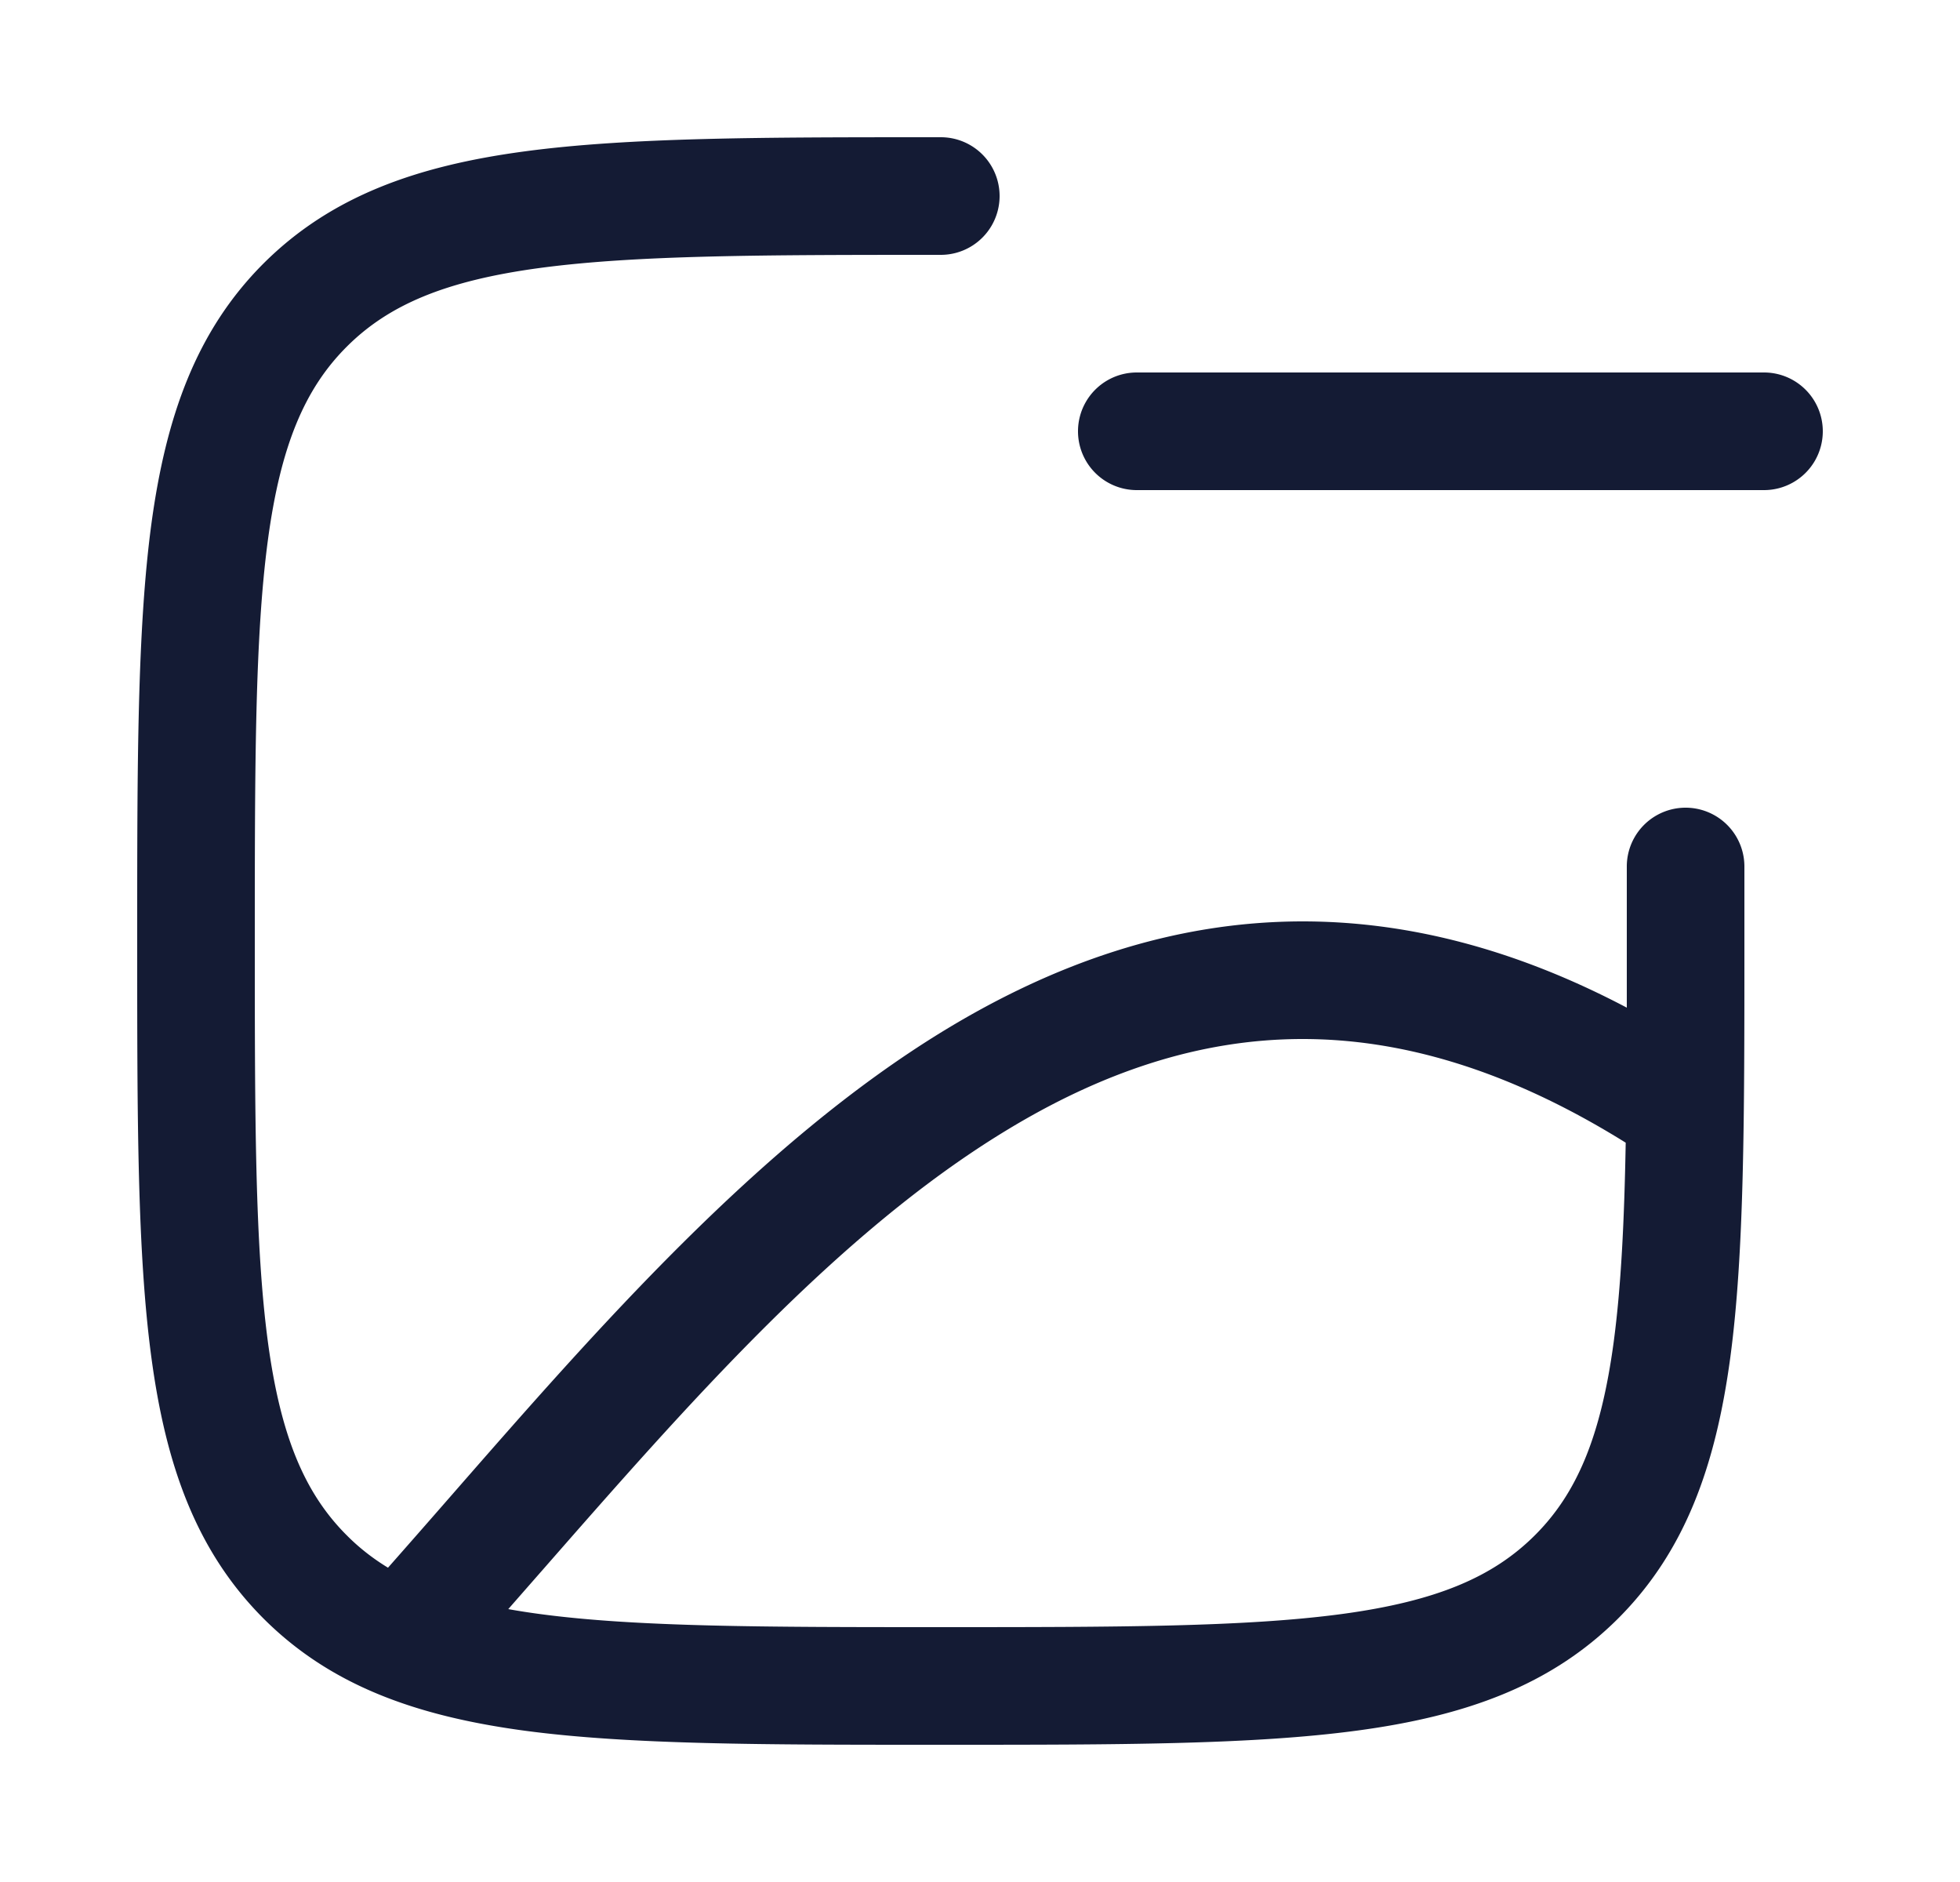 <svg xmlns="http://www.w3.org/2000/svg" width="25" height="24" fill="none"><path fill="#141B34" fill-rule="evenodd" d="M11.943 1.75H12a.75.75 0 0 1 0 1.5c-2.26 0-3.88.002-5.112.167-1.21.163-1.933.472-2.466 1.005S3.58 5.678 3.417 6.888C3.252 8.12 3.25 9.74 3.25 12s.002 3.88.167 5.112c.163 1.21.472 1.933 1.005 2.466q.233.235.527.414.397-.45.808-.921c1.854-2.122 3.924-4.49 6.285-5.929 1.38-.84 2.899-1.391 4.573-1.392 1.322 0 2.698.343 4.135 1.1v-1.799a.75.75 0 1 1 1.5-.002v1.008c0 2.19 0 3.912-.18 5.255-.186 1.377-.573 2.469-1.43 3.327-.86.858-1.951 1.245-3.328 1.43-1.343.181-3.064.181-5.255.181h-.114c-2.19 0-3.912 0-5.255-.18-1.377-.186-2.469-.573-3.327-1.43-.858-.86-1.245-1.951-1.43-3.328-.181-1.343-.181-3.064-.181-5.255v-.114c0-2.19 0-3.912.18-5.255.186-1.377.573-2.469 1.43-3.327.86-.858 1.951-1.245 3.328-1.43 1.343-.181 3.064-.181 5.255-.181M6.888 20.583a9 9 0 0 1-.405-.063l.418-.477.002-.002c1.874-2.14 3.773-4.31 5.92-5.618 1.21-.738 2.462-1.173 3.792-1.173 1.234 0 2.597.373 4.121 1.322-.018 1.005-.059 1.836-.153 2.54-.163 1.21-.471 1.933-1.005 2.466s-1.256.842-2.466 1.005c-1.232.165-2.852.167-5.112.167s-3.88-.002-5.112-.167M14.5 4.75a.75.75 0 0 0 0 1.5h8a.75.75 0 0 0 0-1.5z" clip-rule="evenodd"/></svg>